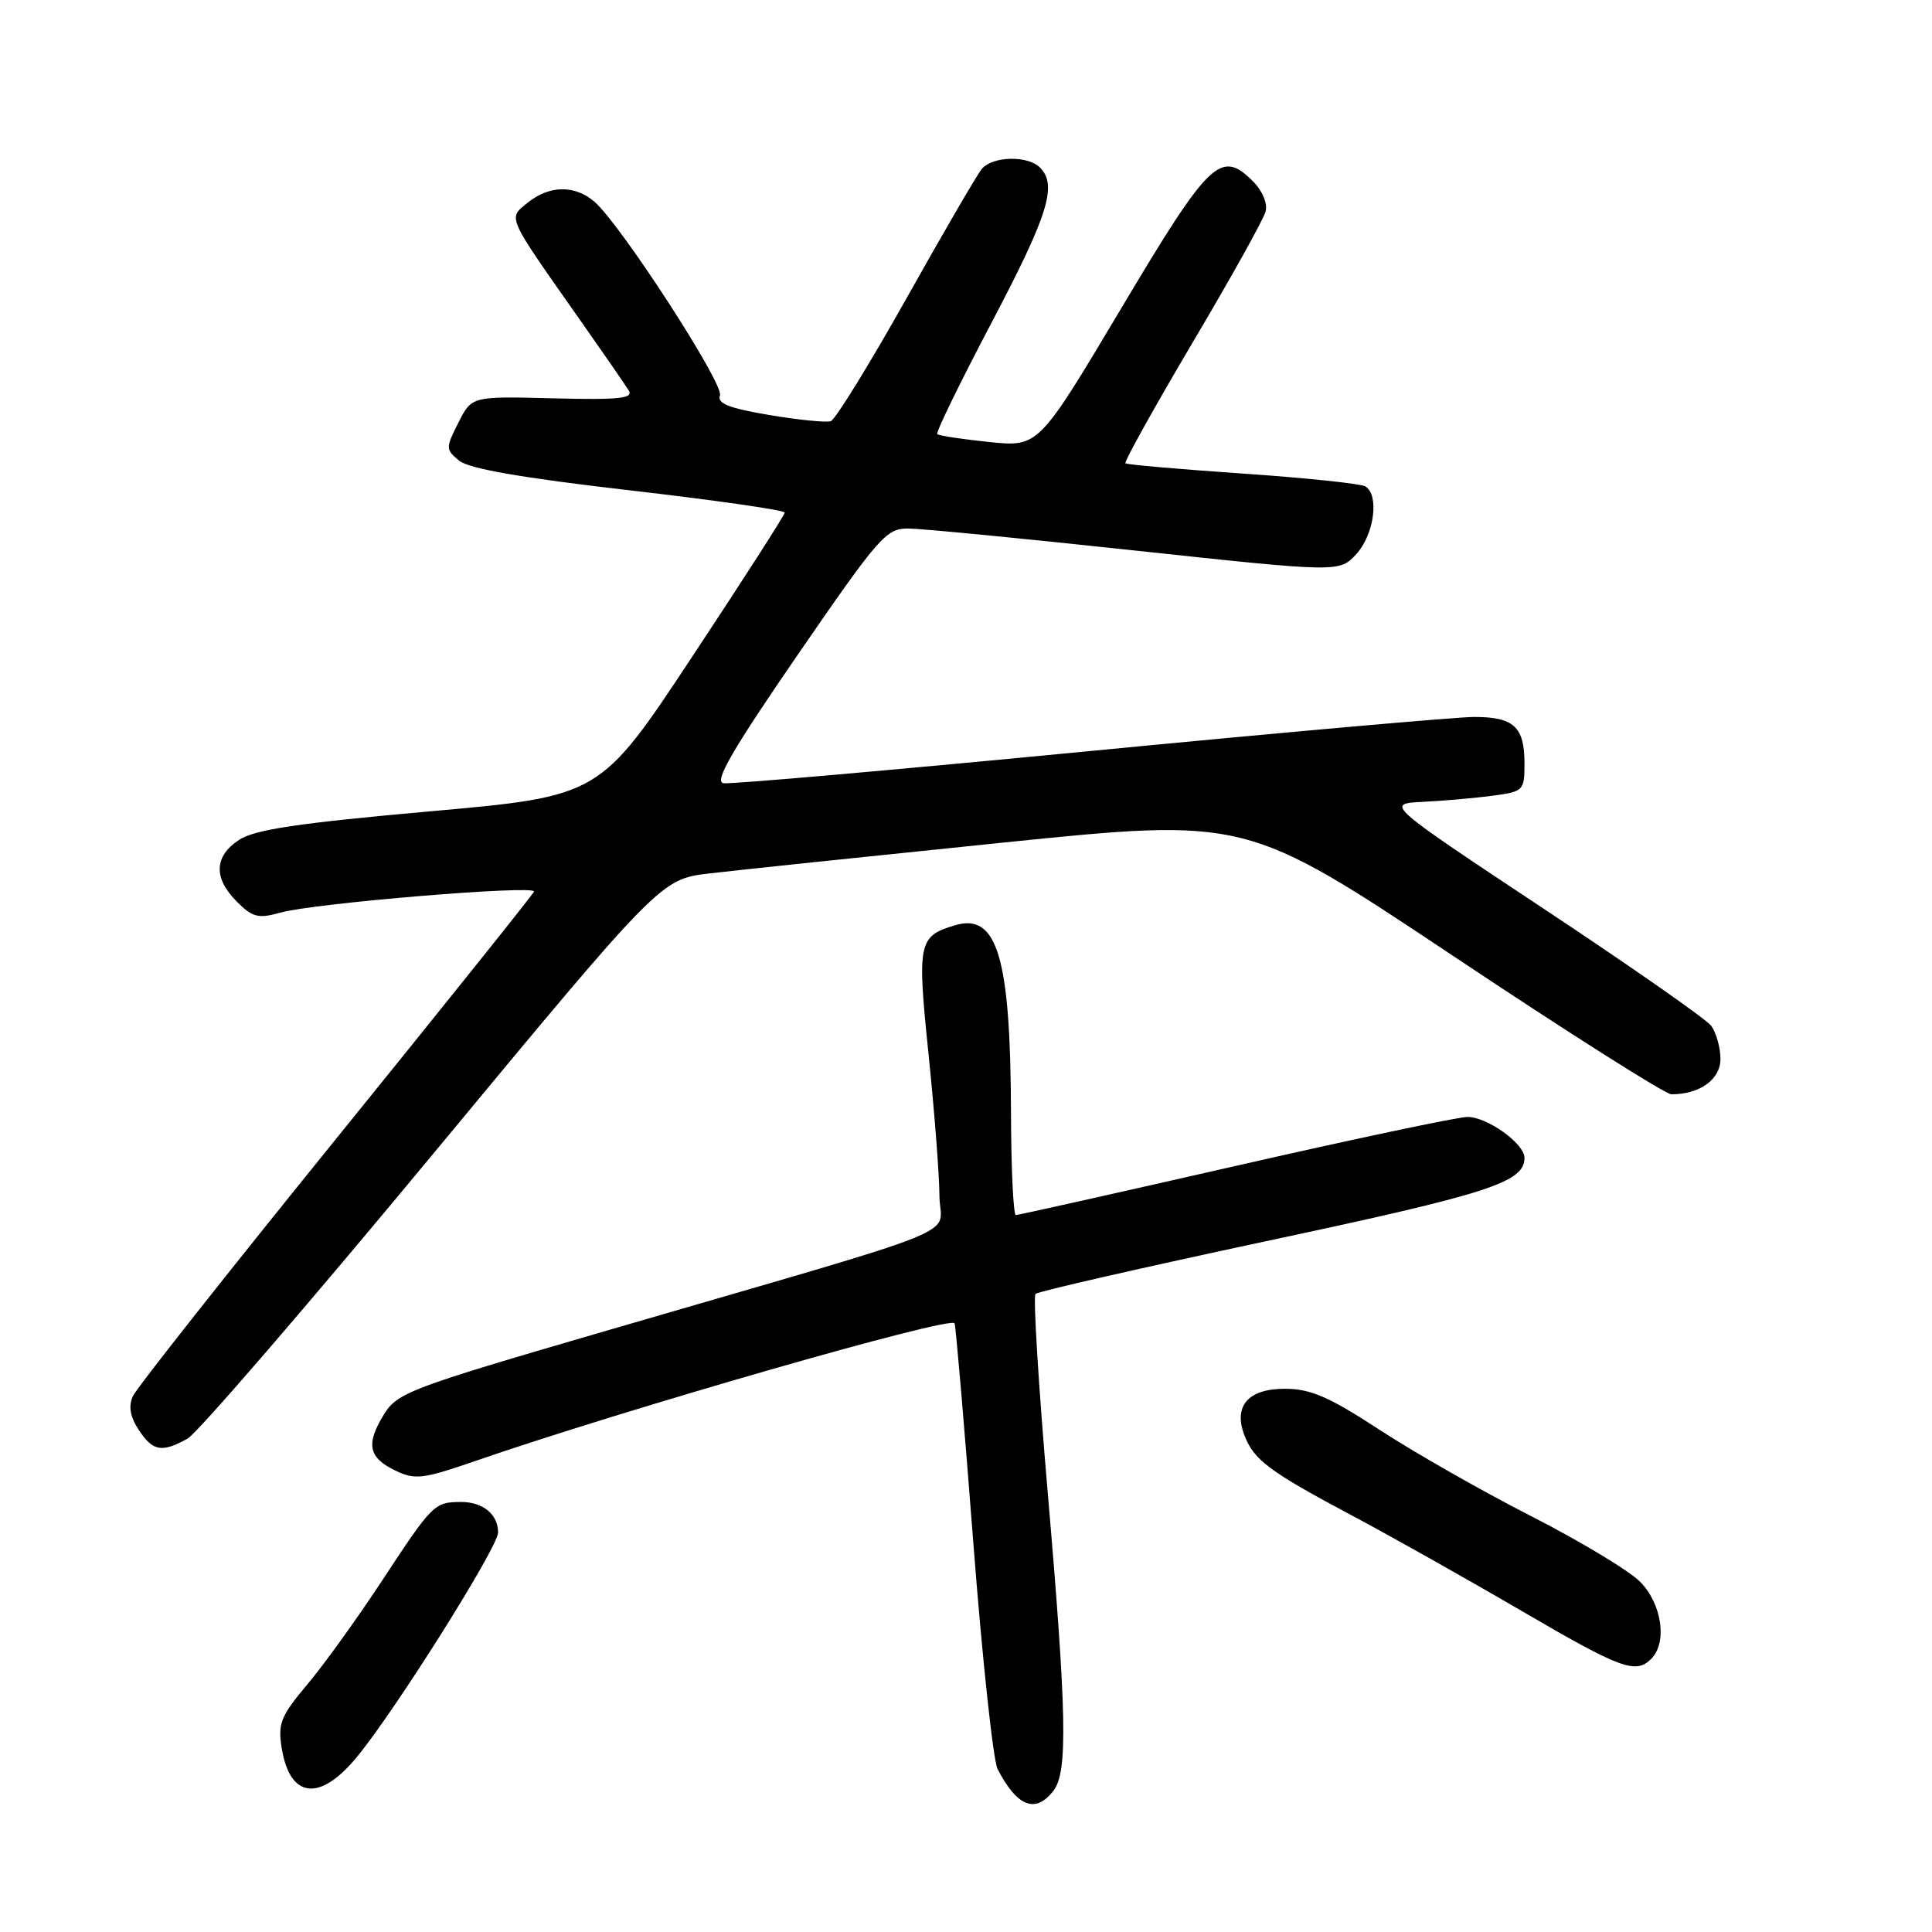 <?xml version="1.0" encoding="UTF-8" standalone="no"?>
<!DOCTYPE svg PUBLIC "-//W3C//DTD SVG 1.1//EN" "http://www.w3.org/Graphics/SVG/1.1/DTD/svg11.dtd" >
<svg xmlns="http://www.w3.org/2000/svg" xmlns:xlink="http://www.w3.org/1999/xlink" version="1.1" viewBox="0 0 256 256">
 <g >
 <path fill="currentColor"
d=" M 139.61 237.25 C 141.50 234.76 141.35 227.04 138.83 197.78 C 137.61 183.63 136.88 171.79 137.21 171.45 C 137.54 171.12 151.45 167.95 168.11 164.39 C 197.39 158.15 202.00 156.66 202.00 153.42 C 202.00 151.53 197.07 148.00 194.45 148.00 C 193.19 148.00 179.35 150.93 163.69 154.50 C 148.03 158.07 134.94 161.00 134.61 161.00 C 134.27 161.00 133.98 154.81 133.96 147.25 C 133.89 126.82 132.13 120.94 126.55 122.60 C 121.68 124.06 121.51 124.85 123.04 139.72 C 123.82 147.30 124.47 155.72 124.48 158.43 C 124.50 164.09 130.08 161.84 79.62 176.54 C 54.30 183.92 52.63 184.55 50.86 187.44 C 48.45 191.36 48.82 193.15 52.41 194.87 C 55.00 196.11 56.04 195.98 62.89 193.62 C 82.82 186.73 126.16 174.28 126.49 175.35 C 126.67 175.98 127.79 189.06 128.97 204.42 C 130.15 219.77 131.60 233.27 132.19 234.42 C 134.78 239.43 137.24 240.37 139.61 237.25 Z  M 47.34 232.75 C 52.54 226.40 66.00 204.98 66.00 203.07 C 66.00 200.65 63.98 199.00 61.05 199.02 C 57.55 199.04 57.29 199.30 50.59 209.50 C 47.33 214.45 42.89 220.63 40.70 223.22 C 37.19 227.40 36.80 228.38 37.33 231.64 C 38.42 238.35 42.40 238.79 47.34 232.75 Z  M 218.80 219.80 C 220.96 217.64 220.21 212.48 217.30 209.57 C 215.82 208.09 209.32 204.18 202.87 200.89 C 196.42 197.60 187.39 192.46 182.82 189.47 C 176.11 185.09 173.68 184.03 170.29 184.02 C 165.40 184.00 163.40 186.29 164.89 190.18 C 166.13 193.45 168.20 194.99 179.06 200.77 C 184.32 203.57 194.44 209.26 201.56 213.42 C 214.84 221.17 216.73 221.87 218.80 219.80 Z  M 24.86 190.62 C 26.15 189.90 40.79 172.93 57.38 152.91 C 87.55 116.50 87.55 116.50 94.03 115.73 C 97.59 115.31 115.03 113.48 132.80 111.66 C 165.09 108.36 165.09 108.36 192.57 126.68 C 207.68 136.76 220.68 145.00 221.46 145.00 C 225.26 145.00 228.00 143.01 227.97 140.27 C 227.95 138.75 227.39 136.78 226.72 135.90 C 226.05 135.02 216.06 128.04 204.53 120.40 C 183.57 106.50 183.57 106.50 188.53 106.25 C 191.27 106.12 195.41 105.75 197.75 105.44 C 201.89 104.89 202.00 104.78 202.00 101.14 C 202.00 96.31 200.58 95.00 195.35 95.00 C 193.01 95.00 170.04 97.04 144.30 99.53 C 118.56 102.02 96.76 103.94 95.85 103.78 C 94.60 103.57 97.03 99.37 105.71 86.75 C 116.51 71.06 117.43 70.00 120.37 70.03 C 122.09 70.04 135.65 71.36 150.50 72.96 C 177.50 75.86 177.50 75.86 179.75 73.38 C 182.10 70.78 182.78 65.60 180.92 64.45 C 180.33 64.09 173.02 63.32 164.67 62.75 C 156.33 62.18 149.33 61.57 149.12 61.39 C 148.92 61.22 152.90 54.06 157.98 45.47 C 163.07 36.89 167.44 29.04 167.70 28.02 C 167.98 26.96 167.28 25.28 166.03 24.03 C 161.76 19.76 160.28 21.19 148.56 40.87 C 137.61 59.24 137.61 59.24 131.09 58.57 C 127.50 58.20 124.40 57.73 124.19 57.52 C 123.98 57.31 127.23 50.65 131.41 42.71 C 138.92 28.44 140.13 24.53 137.80 22.20 C 136.17 20.57 131.51 20.68 130.09 22.39 C 129.46 23.15 124.95 30.90 120.07 39.61 C 115.18 48.31 110.69 55.60 110.08 55.81 C 109.47 56.01 105.80 55.64 101.92 54.99 C 96.57 54.08 94.99 53.46 95.40 52.39 C 95.97 50.92 82.28 29.79 78.79 26.75 C 76.19 24.49 72.81 24.53 69.93 26.85 C 67.28 29.00 66.99 28.36 77.00 42.60 C 80.03 46.91 82.87 51.02 83.31 51.74 C 83.97 52.80 82.03 53.00 73.31 52.78 C 62.50 52.50 62.50 52.50 60.74 56.00 C 59.04 59.37 59.04 59.56 60.84 61.04 C 62.12 62.10 69.13 63.32 83.35 64.96 C 94.71 66.27 103.99 67.60 103.98 67.92 C 103.98 68.24 98.46 76.83 91.73 87.00 C 79.50 105.50 79.50 105.50 56.94 107.51 C 39.55 109.06 33.77 109.92 31.69 111.28 C 28.36 113.46 28.26 116.35 31.39 119.48 C 33.47 121.56 34.23 121.75 37.14 120.93 C 41.52 119.68 71.10 117.23 70.76 118.14 C 70.62 118.52 58.80 133.28 44.50 150.94 C 30.20 168.60 18.10 183.92 17.61 184.99 C 17.00 186.34 17.23 187.71 18.39 189.47 C 20.25 192.31 21.44 192.52 24.86 190.62 Z "/>
</g>
</svg>